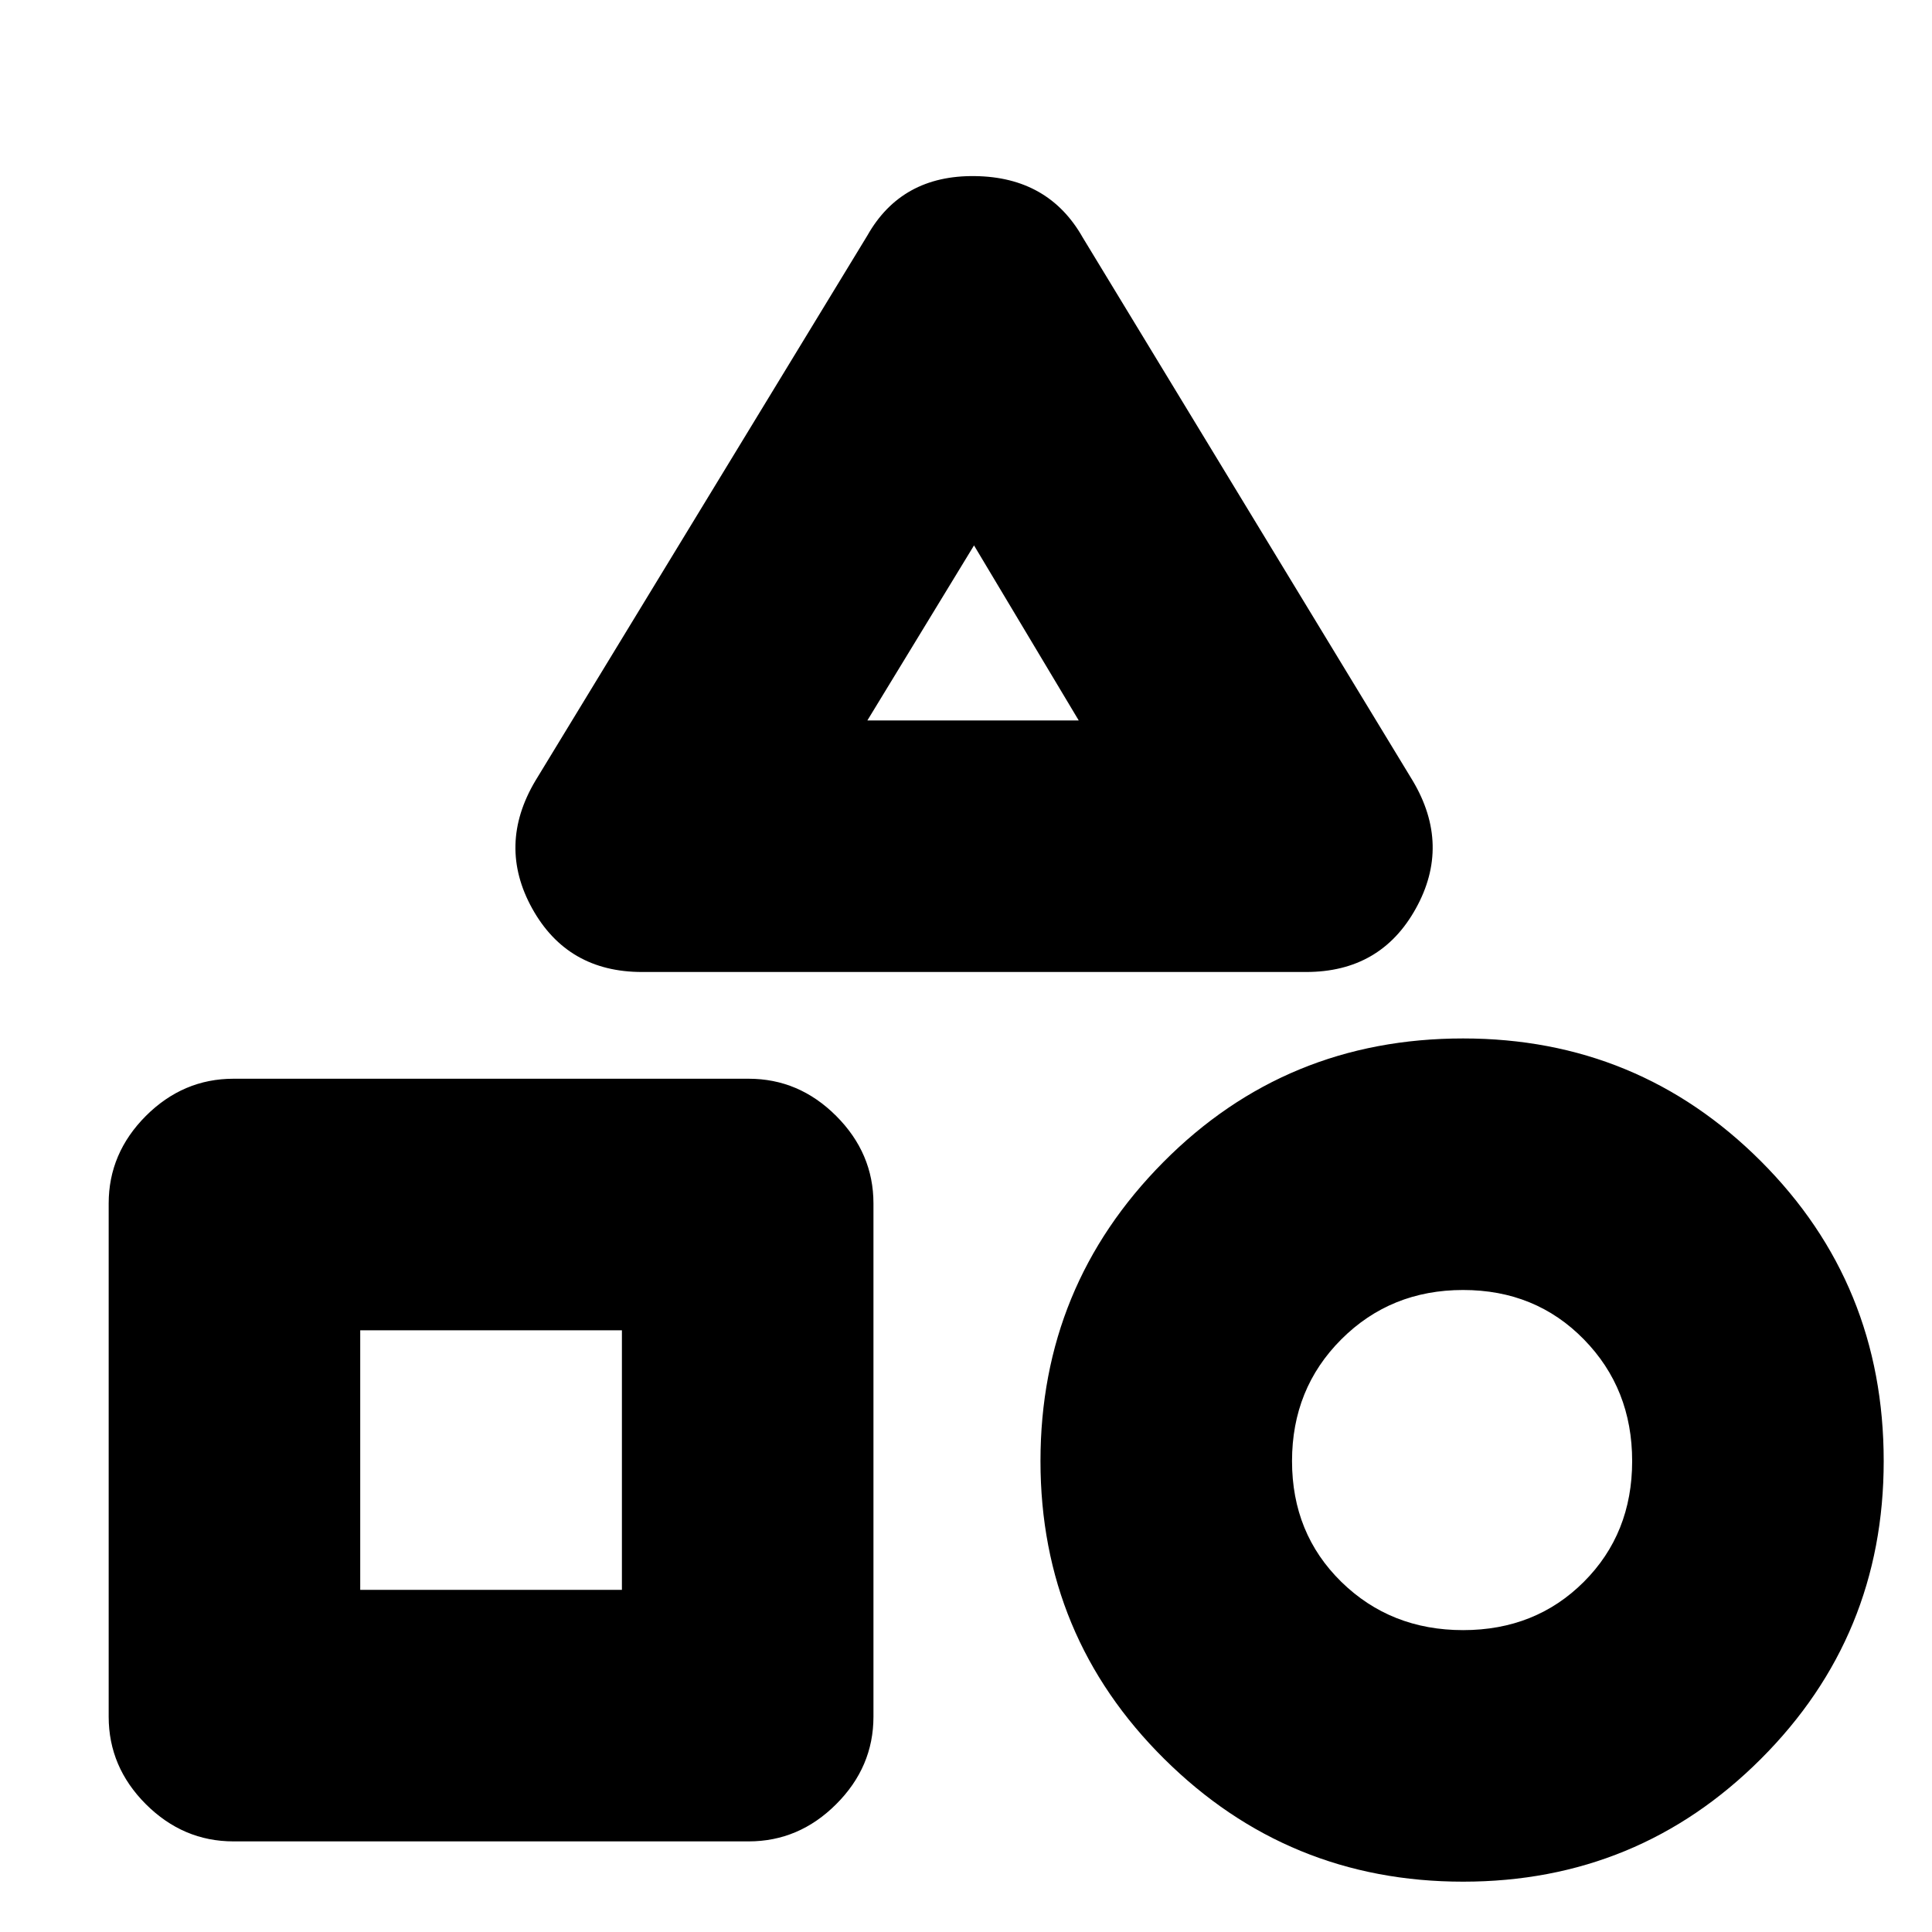 <svg xmlns="http://www.w3.org/2000/svg" height="20" width="20"><path d="M6.646 10.062q-.771 0-1.136-.656-.364-.656.032-1.323l3.437-5.645q.354-.626 1.115-.615.76.01 1.114.635l3.417 5.625q.396.667.031 1.323-.364.656-1.135.656Zm8.5 9.417q-1.813 0-3.094-1.271-1.281-1.27-1.281-3.083 0-1.813 1.271-3.094 1.27-1.281 3.104-1.281 1.812 0 3.083 1.271 1.271 1.271 1.271 3.104 0 1.813-1.271 3.083-1.271 1.271-3.083 1.271Zm-12.729-.417q-.521 0-.907-.385-.385-.385-.385-.906v-5.313q0-.52.385-.906.386-.385.907-.385H7.75q.521 0 .906.385.386.386.386.906v5.313q0 .521-.386.906-.385.385-.906.385Zm12.729-2.187q.75 0 1.25-.5t.5-1.25q0-.75-.5-1.26-.5-.511-1.25-.511t-1.261.511q-.51.51-.51 1.26t.51 1.25q.511.5 1.261.5Zm-11.417-.417h2.709v-2.687H3.729Zm5.25-9h2.188l-1.084-1.812Zm1.104 0Zm-3.645 6.313Zm8.708 1.354Z"/></svg>